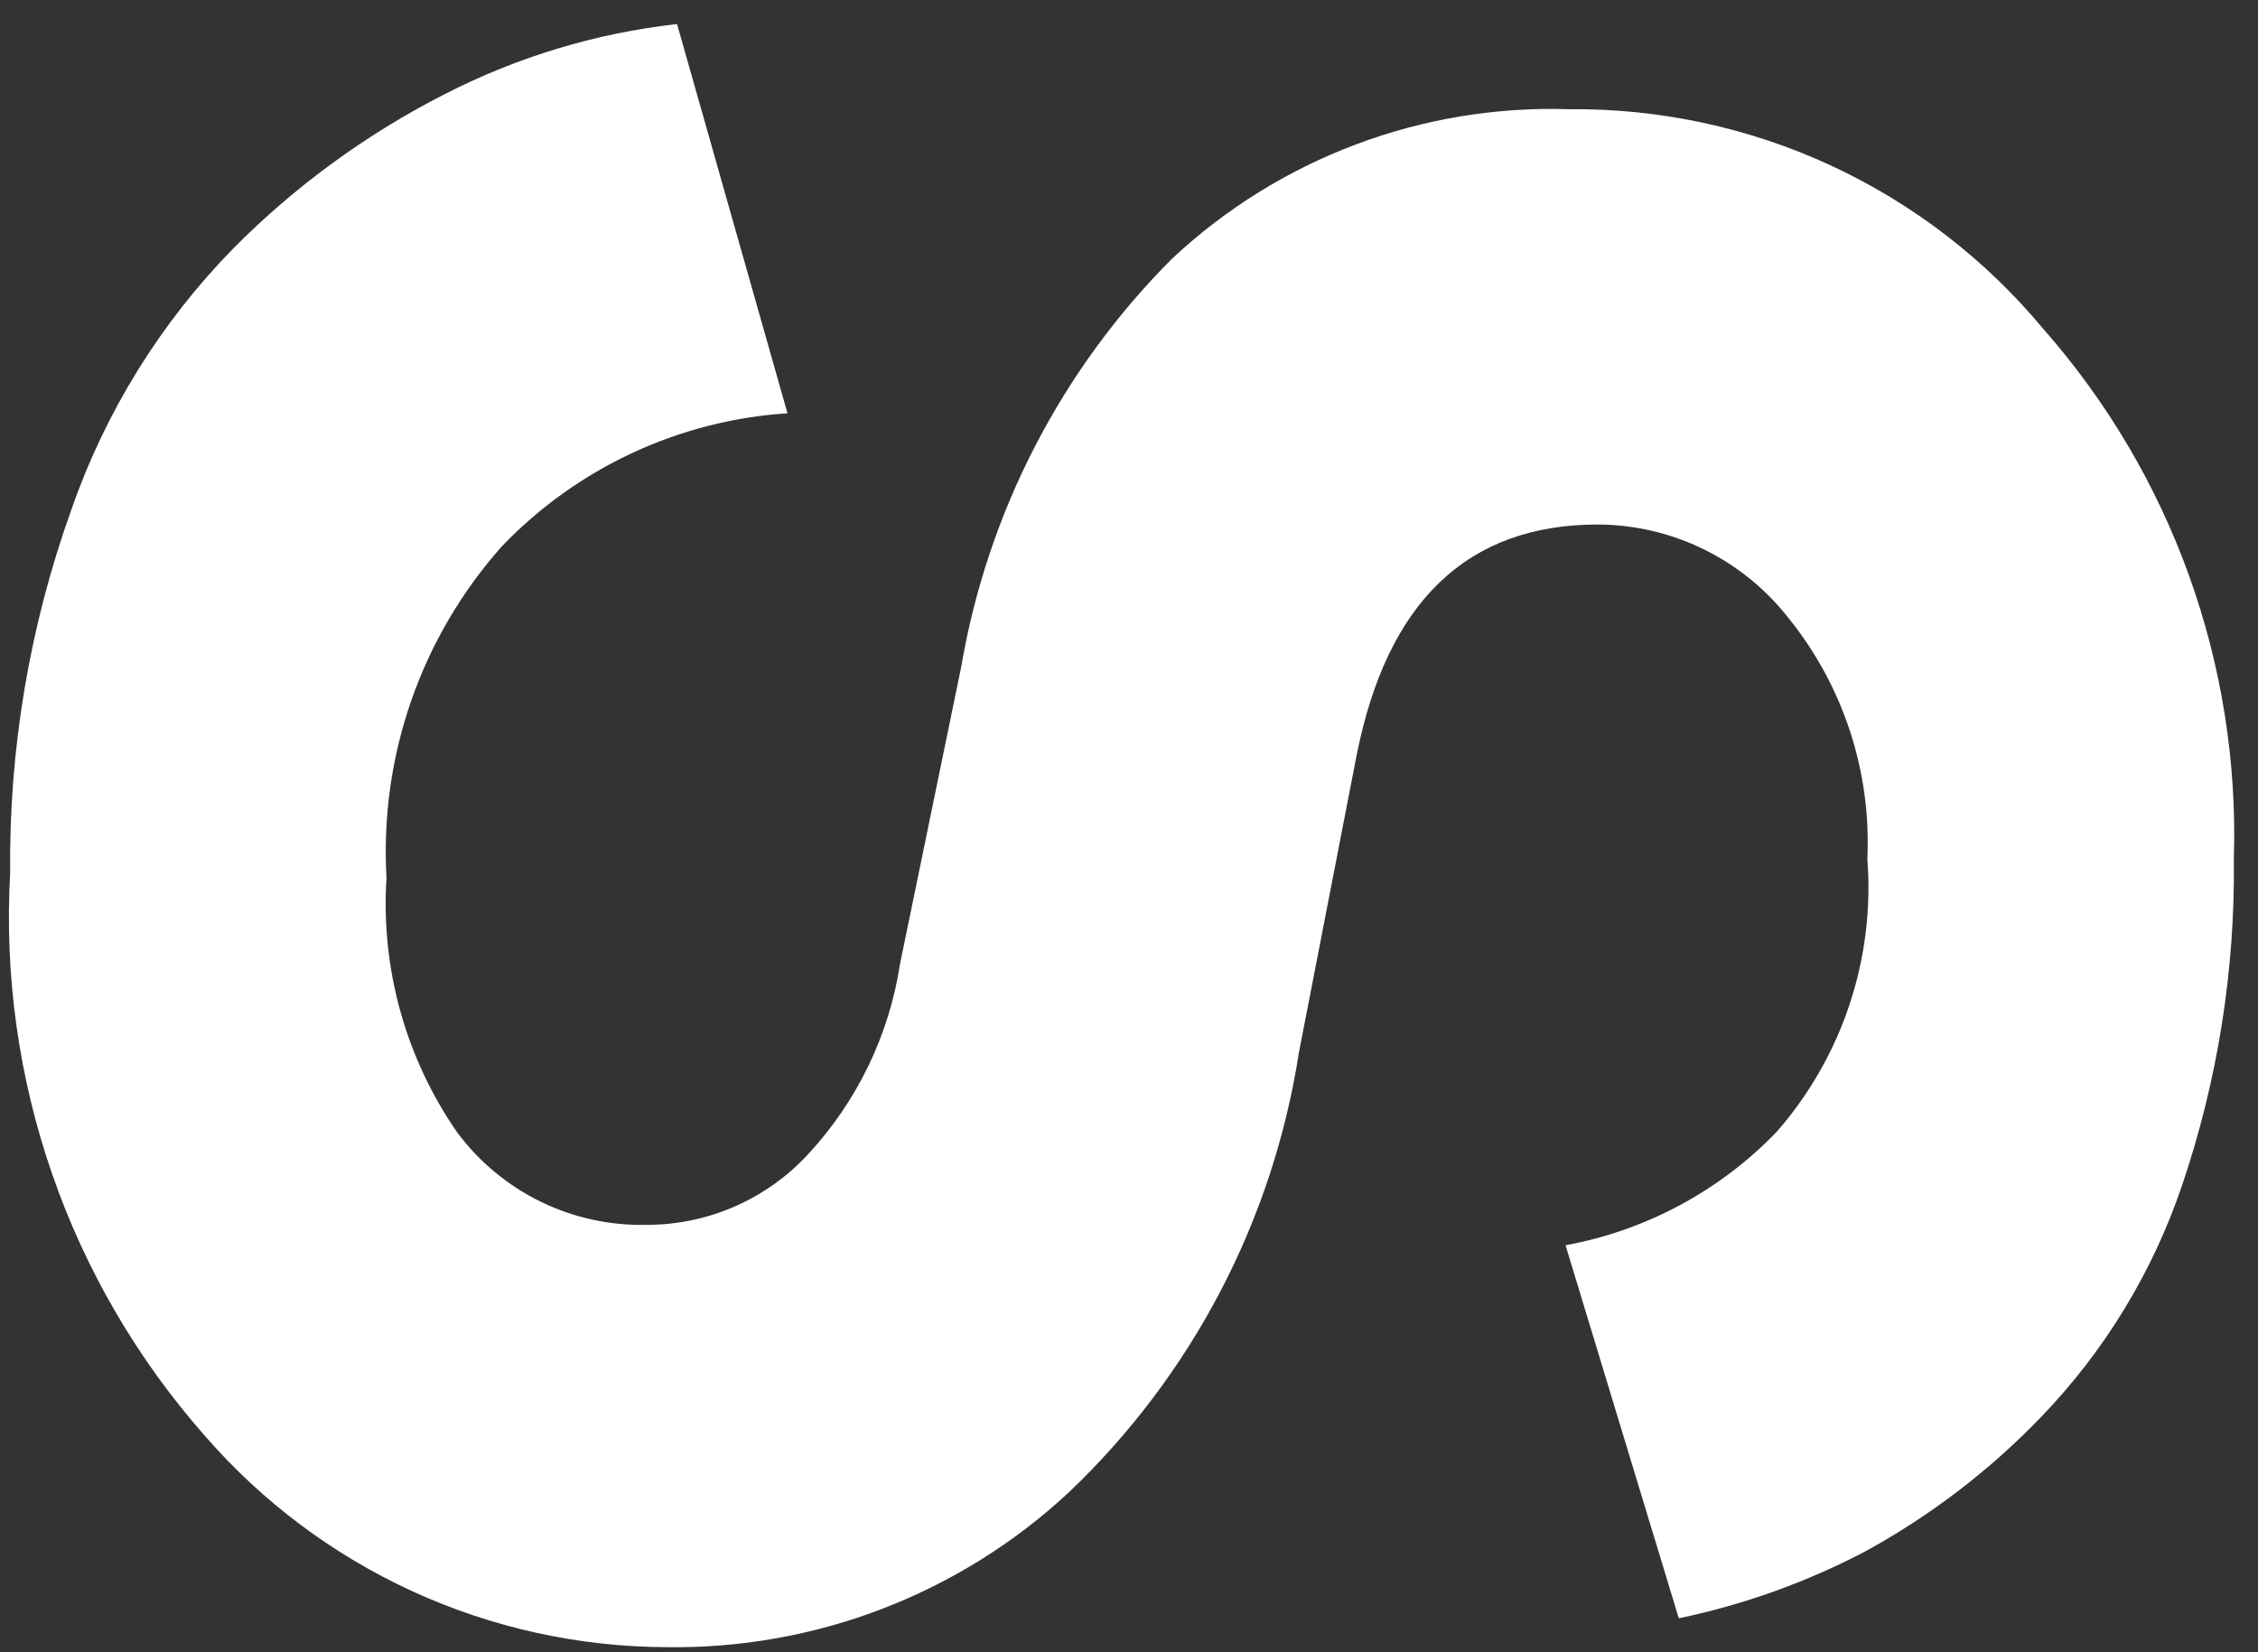 <svg width="82" height="60" viewBox="0 0 82 60" fill="none" xmlns="http://www.w3.org/2000/svg">
<rect x="0" y="0" width="82" height="60" fill="#333333" stroke="none"/>
<path d="M60.966 58.767L56.853 45.221C59.775 44.684 62.456 43.245 64.517 41.105C65.7 39.755 66.6 38.182 67.166 36.479C67.732 34.776 67.952 32.977 67.813 31.188C67.96 28.022 66.942 24.912 64.952 22.446C64.129 21.393 63.079 20.54 61.88 19.951C60.681 19.362 59.364 19.053 58.029 19.047C53.294 19.047 50.373 21.841 49.266 27.43L47.171 38.217C46.227 44.319 43.29 49.937 38.817 54.192C34.846 57.887 29.601 59.902 24.179 59.815C21.005 59.802 17.87 59.111 14.984 57.789C12.099 56.467 9.528 54.543 7.445 52.147C2.489 46.529 -0.054 39.181 0.369 31.699C0.321 27.206 1.073 22.739 2.591 18.51C3.828 14.955 5.834 11.716 8.467 9.027C10.708 6.765 13.295 4.876 16.131 3.429C18.771 2.071 21.637 1.205 24.587 0.873L28.598 15.008C24.659 15.264 20.958 16.988 18.226 19.839C15.29 23.138 13.783 27.468 14.036 31.878C13.825 35.154 14.725 38.405 16.591 41.105C17.386 42.18 18.428 43.048 19.628 43.635C20.829 44.222 22.153 44.512 23.489 44.479C24.587 44.48 25.674 44.253 26.681 43.813C27.688 43.373 28.593 42.73 29.339 41.923C31.124 40.003 32.291 37.589 32.686 34.996L34.908 24.21C35.867 18.593 38.545 13.413 42.572 9.385C46.47 5.743 51.651 3.794 56.981 3.966C60.263 3.933 63.511 4.631 66.49 6.01C69.468 7.39 72.102 9.416 74.2 11.941C78.87 17.242 81.346 24.125 81.123 31.188C81.173 35.228 80.534 39.248 79.233 43.073C78.167 46.21 76.422 49.073 74.123 51.457C72.254 53.399 70.1 55.045 67.736 56.339C65.603 57.458 63.324 58.275 60.966 58.767Z" fill="white"/>
</svg>
